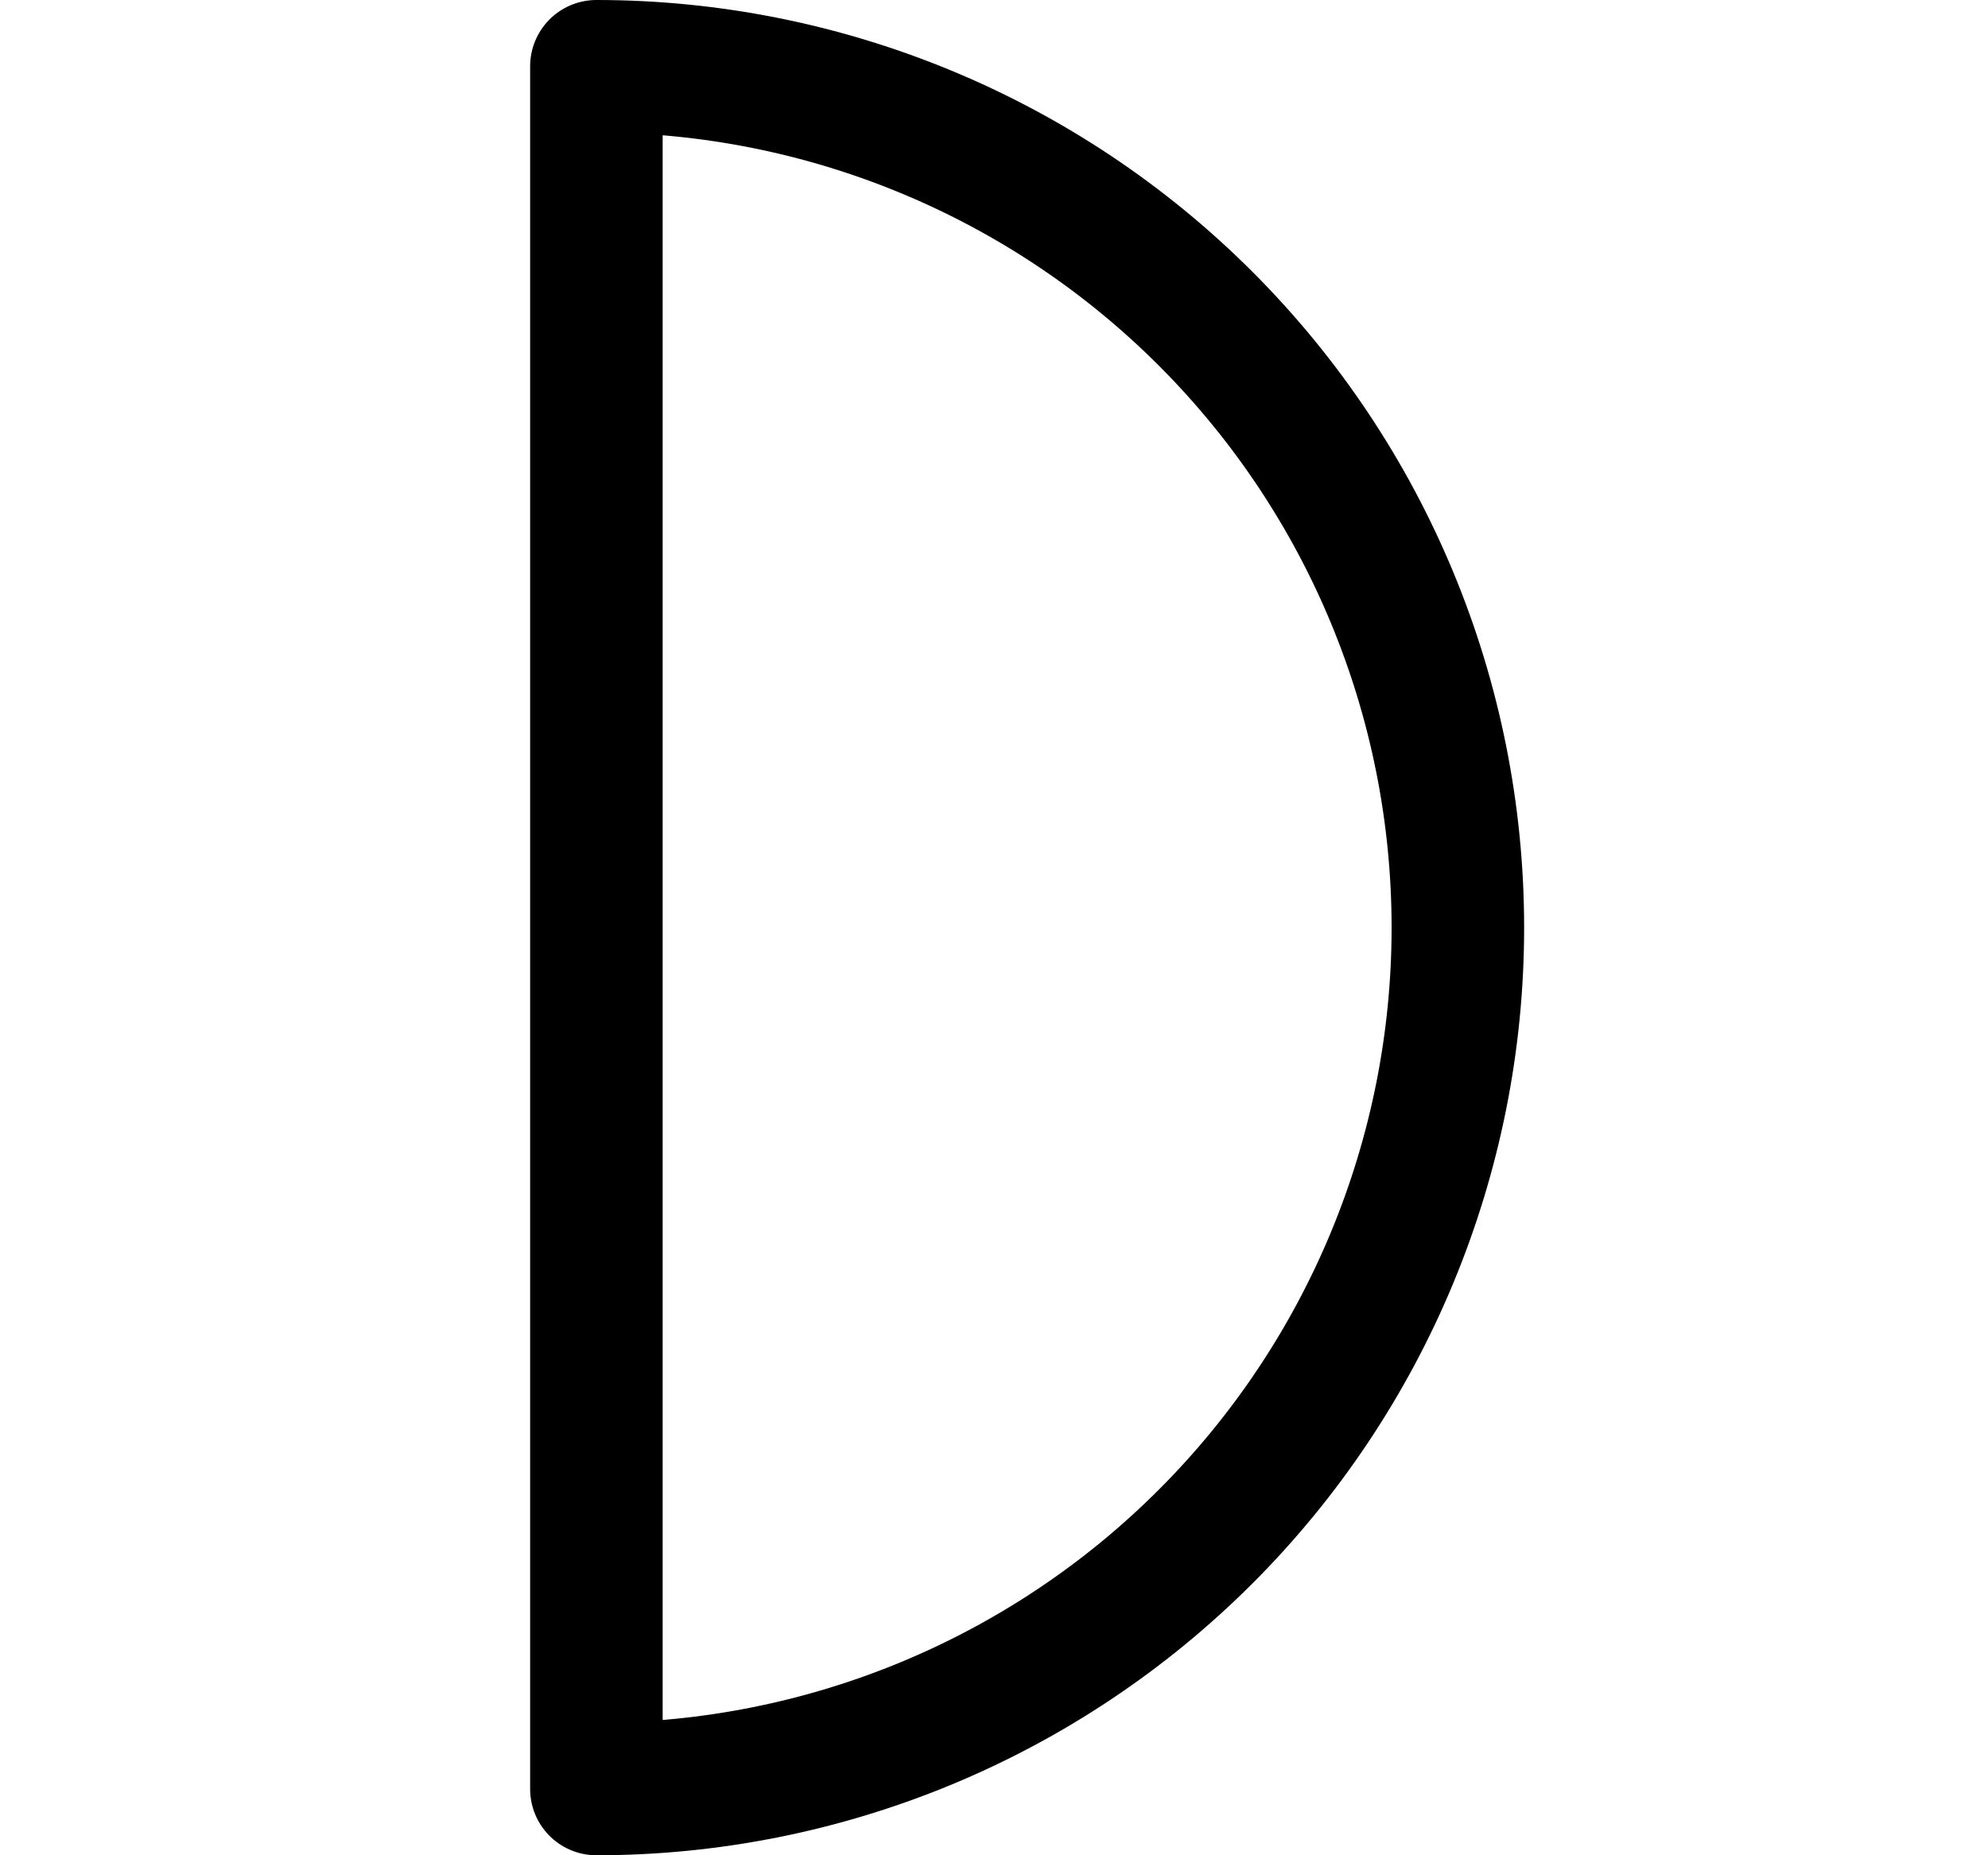 <svg width="15" height="14" viewBox="0 0 15 14" fill="none" xmlns="http://www.w3.org/2000/svg">
<path d="M4.5 0.5C6.224 0.5 7.877 1.185 9.096 2.404C10.315 3.623 11 5.276 11 7C11 8.724 10.315 10.377 9.096 11.596C7.877 12.815 6.224 13.5 4.5 13.5V0.5Z" stroke="#000001" stroke-linecap="round" stroke-linejoin="round"/>
</svg>
